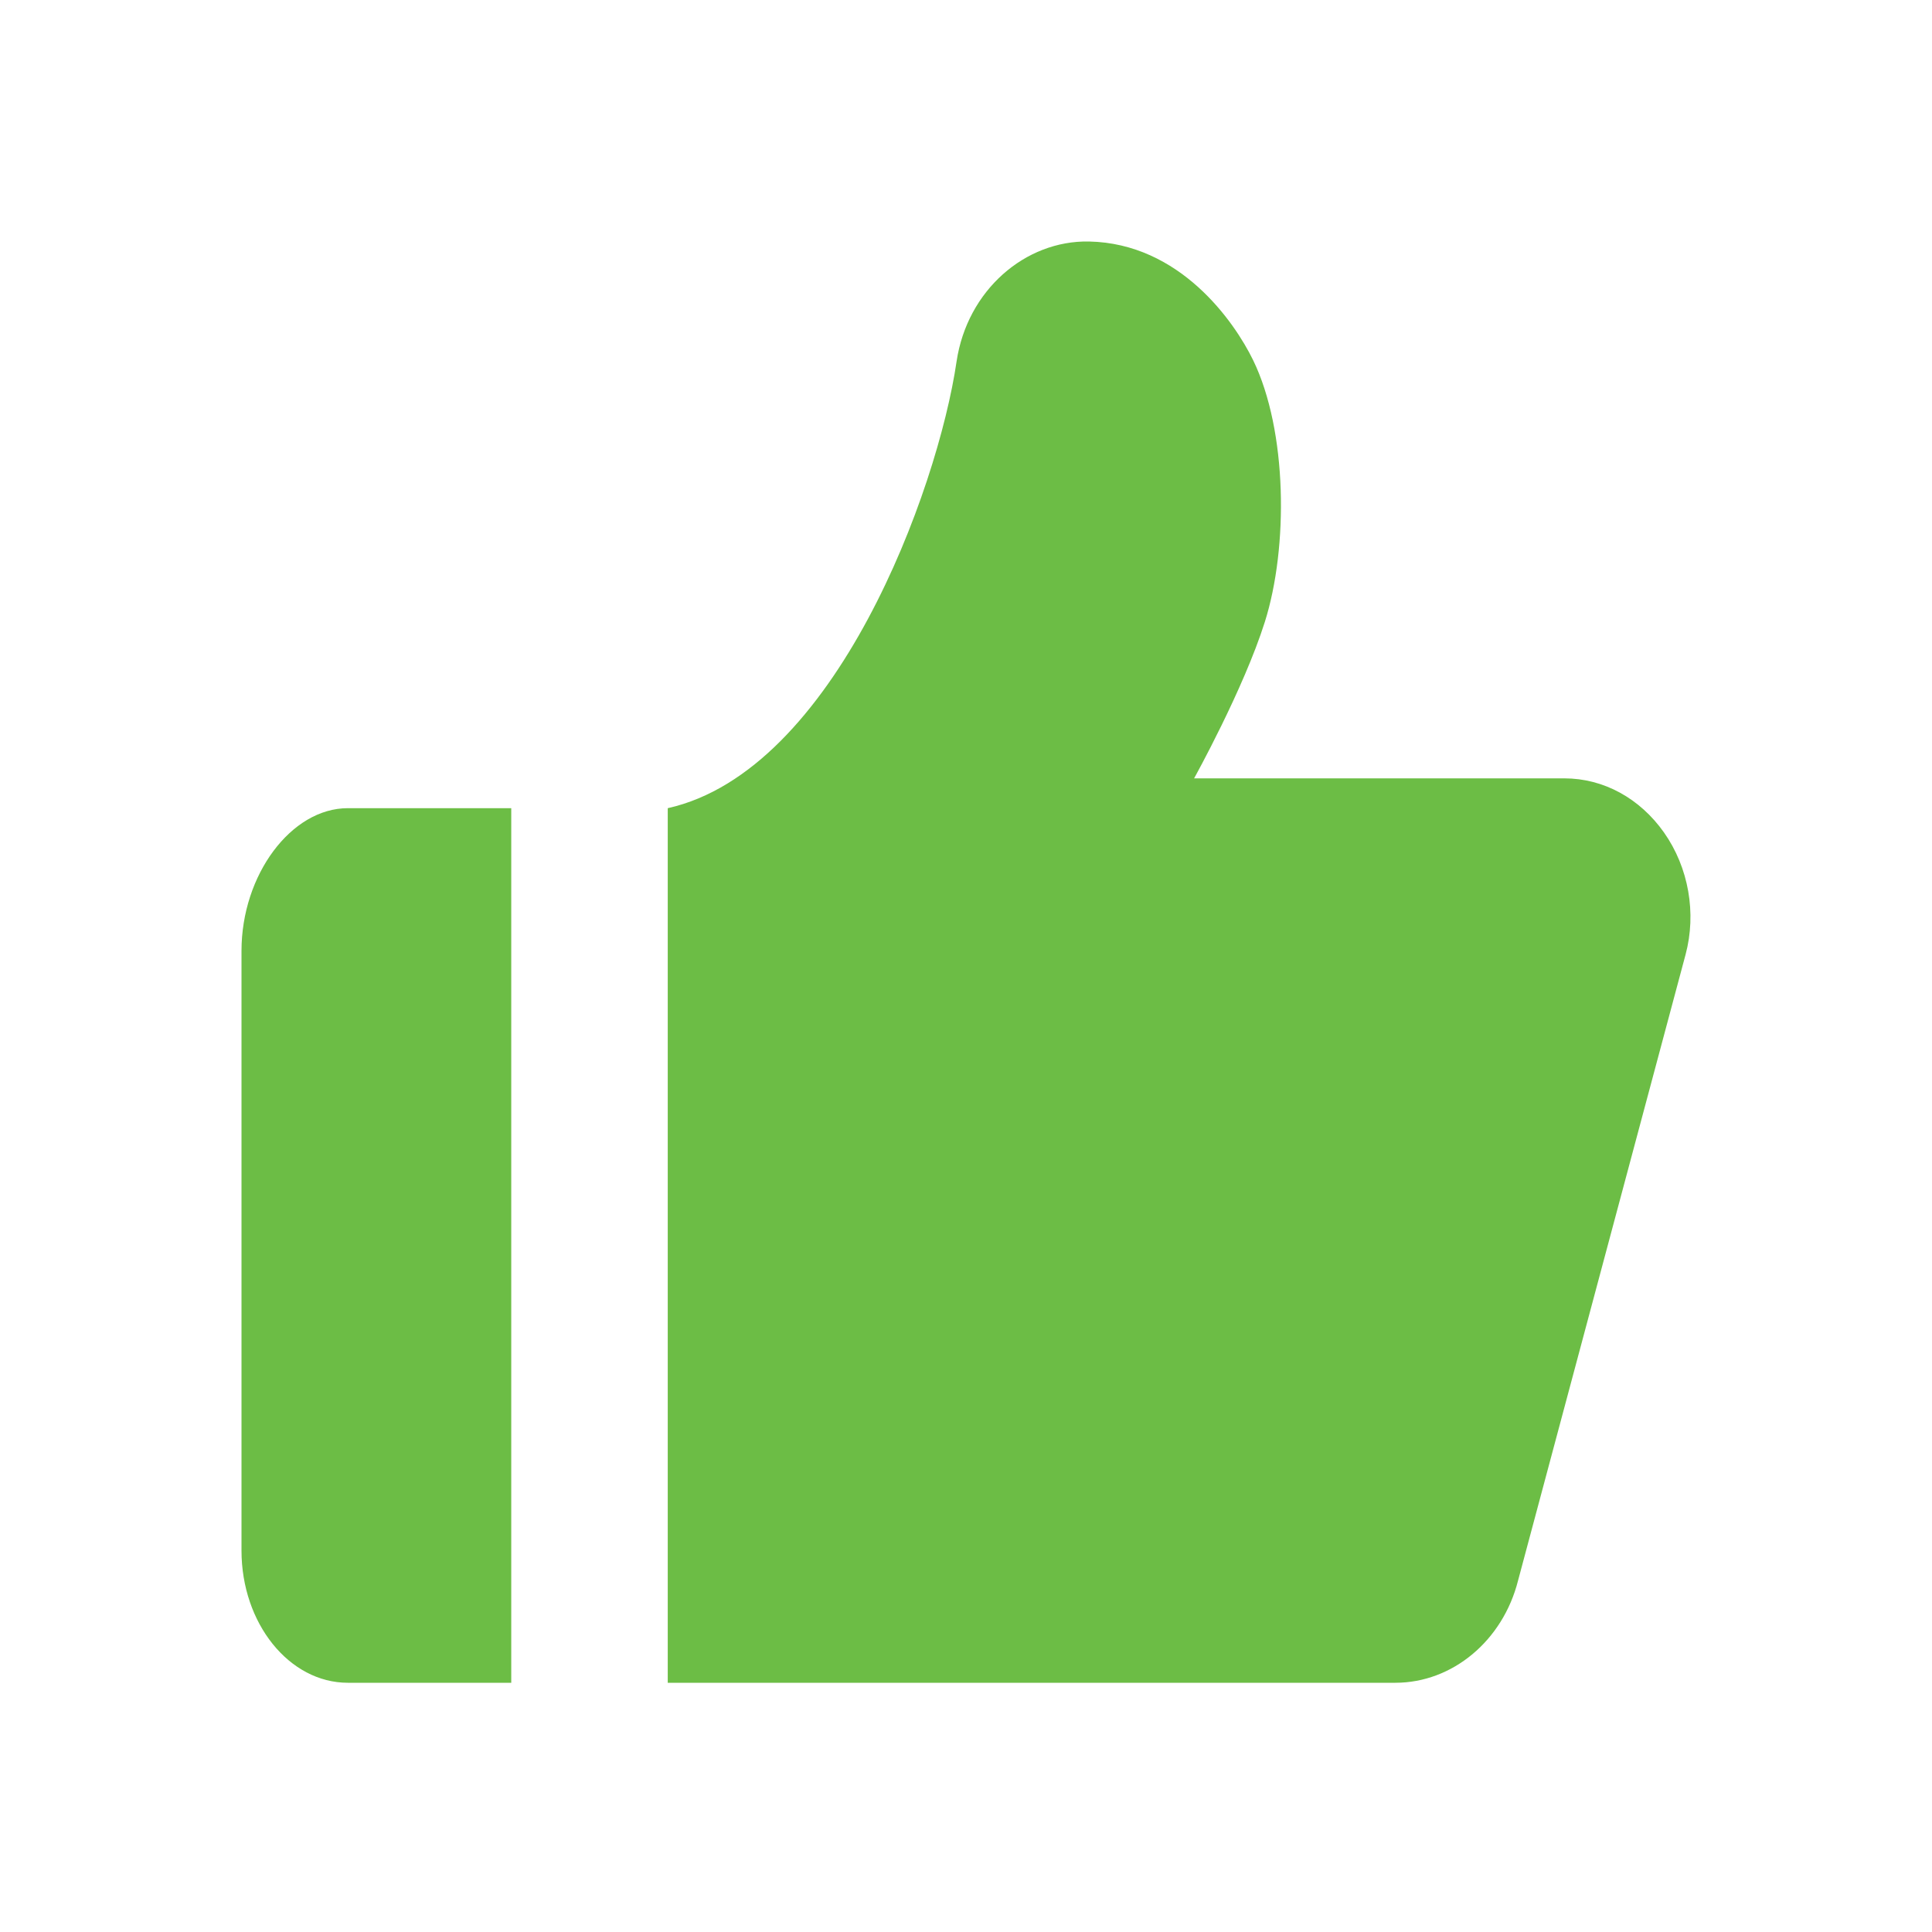 <svg xmlns="http://www.w3.org/2000/svg" width="16" height="16" viewBox="0 0 16 16">
    <g fill="none" fill-rule="evenodd">
        <path d="M0 0h16v16H0z"/>
        <path fill="#6CBD45" d="M4.234 6.693v7.243H2.881c-.486 0-.881-.492-.881-1.095V7.875c0-.63.412-1.182.88-1.182h1.354zm3.688-3.7C8.01 2.404 8.49 1.99 9.018 2c.754.015 1.204.663 1.36.983.284.585.292 1.549.097 2.167-.177.56-.586 1.296-.586 1.296h3.066c.324 0 .625.164.826.449.204.29.27.668.178 1.011l-1.387 5.183c-.126.499-.544.847-1.016.847H5.53V6.693c1.385-.309 2.236-2.632 2.392-3.7z"/>
    </g>
</svg>
